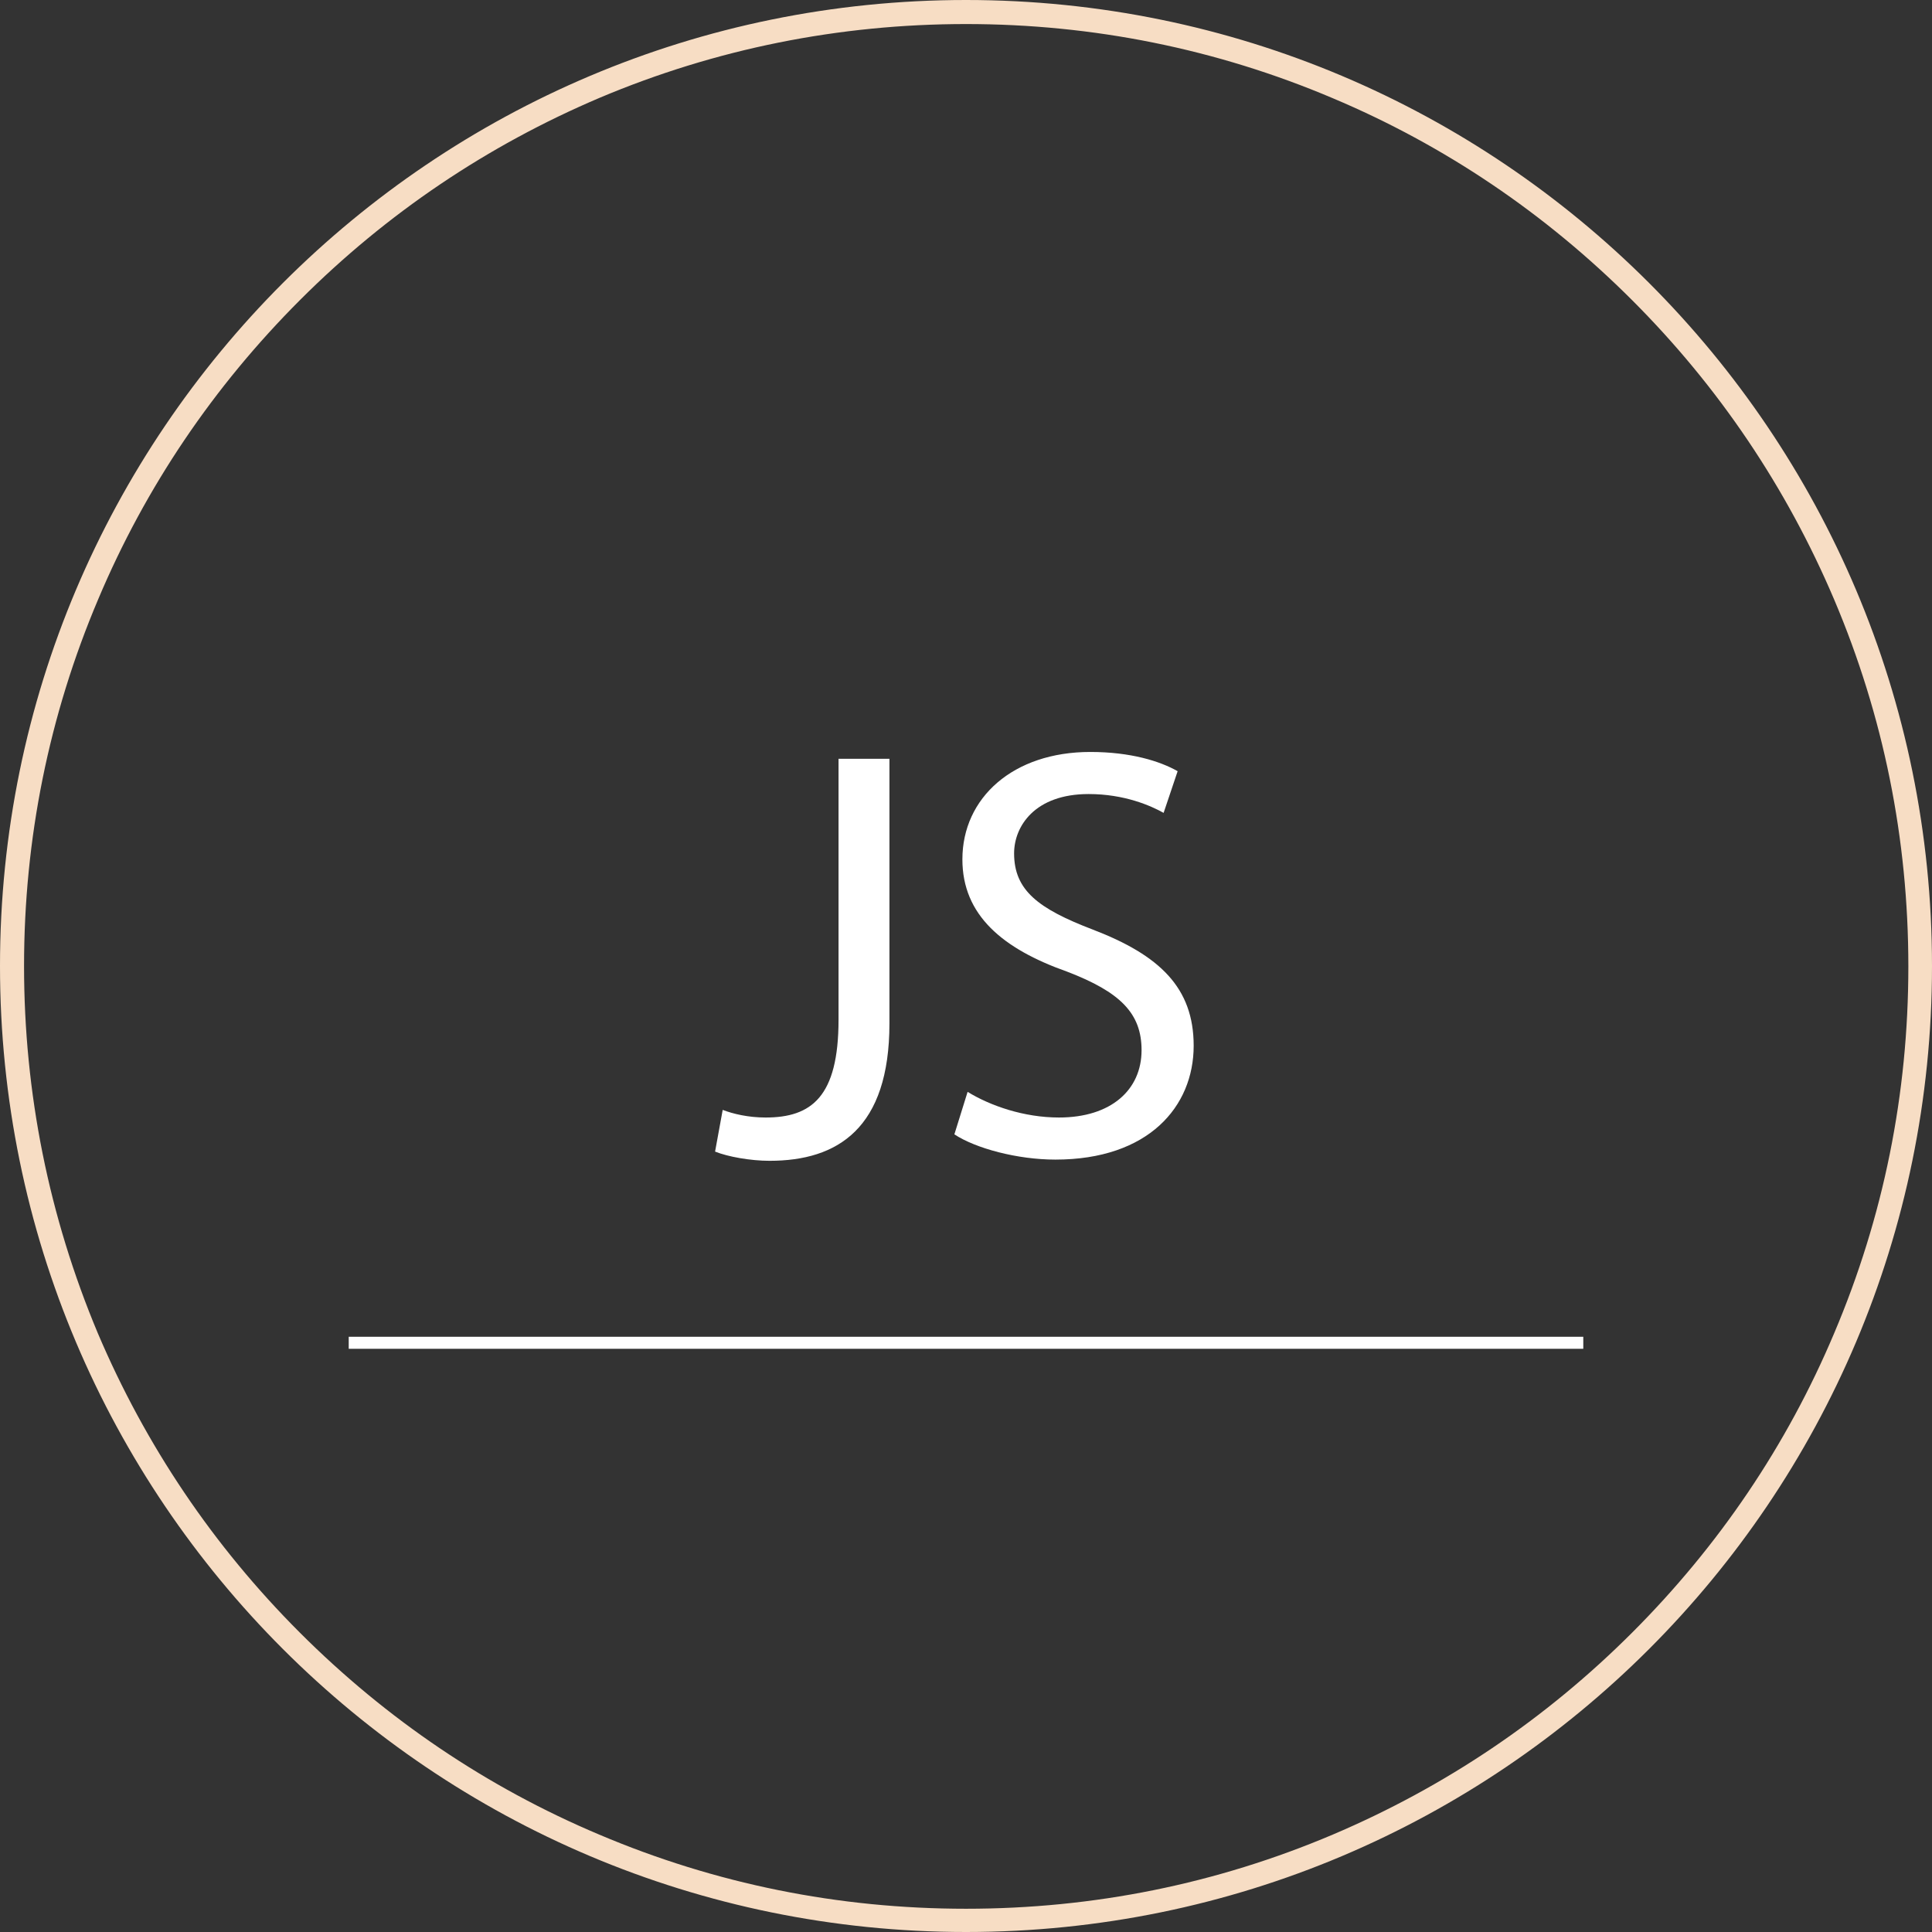 <?xml version="1.0" encoding="utf-8"?>
<!-- Generator: Adobe Illustrator 19.0.1, SVG Export Plug-In . SVG Version: 6.00 Build 0)  -->
<svg version="1.1" id="Слой_1" xmlns="http://www.w3.org/2000/svg" xmlns:xlink="http://www.w3.org/1999/xlink" x="0px" y="0px"
	 viewBox="-64 156 482 482" style="enable-background:new -64 156 482 482;" xml:space="preserve">
<rect x="-64" y="156" width="482" height="482" fill="#333333" stroke="none"/>
<style type="text/css">
	.st0{fill:#FFFFFF;}
	.st1{fill:#F7DDC4;}
</style>
<g>
	<g>
		<rect x="23" y="489.5" class="st0" width="308" height="3"/>
	</g>
	<g>
		<path class="st0" d="M145.2,345.3h12.7v66c0,26.2-12.9,34.3-29.9,34.3c-4.7,0-10.4-1-13.6-2.3l1.9-10.4c2.6,1,6.4,1.9,10.7,1.9
			c11.4,0,18.2-5.1,18.2-24.4L145.2,345.3L145.2,345.3z"/>
		<path class="st0" d="M177.4,428.4c5.7,3.5,14.1,6.4,22.8,6.4c13,0,20.6-6.9,20.6-16.8c0-9.2-5.3-14.5-18.6-19.6
			c-16.1-5.7-26.1-14.1-26.1-28c0-15.4,12.7-26.8,31.9-26.8c10.1,0,17.4,2.3,21.8,4.8l-3.5,10.4c-3.2-1.8-9.8-4.7-18.7-4.7
			c-13.5,0-18.6,8.1-18.6,14.8c0,9.2,6,13.8,19.6,19c16.7,6.4,25.2,14.5,25.2,29c0,15.2-11.3,28.4-34.5,28.4
			c-9.5,0-19.9-2.8-25.2-6.3L177.4,428.4z"/>
	</g>
</g>
<path class="st1" d="M177,162c31.7,0,62.5,6.2,91.5,18.5c28,11.8,53.1,28.8,74.7,50.4s38.5,46.7,50.4,74.7
	c12.3,29,18.5,59.7,18.5,91.5s-6.2,62.5-18.5,91.5c-11.8,28-28.8,53.1-50.4,74.7c-21.6,21.6-46.7,38.5-74.7,50.4
	c-29,12.3-59.7,18.5-91.5,18.5s-62.5-6.2-91.5-18.5c-28-11.8-53.1-28.8-74.7-50.4c-21.6-21.6-38.5-46.7-50.4-74.7
	C-51.8,459.5-58,428.7-58,397s6.2-62.5,18.5-91.5c11.8-28,28.8-53.1,50.4-74.7s46.7-38.5,74.7-50.4C114.5,168.2,145.3,162,177,162
	 M177,156C43.9,156-64,263.9-64,397S43.9,638,177,638s241-107.9,241-241S310.1,156,177,156L177,156z"/>
</svg>
